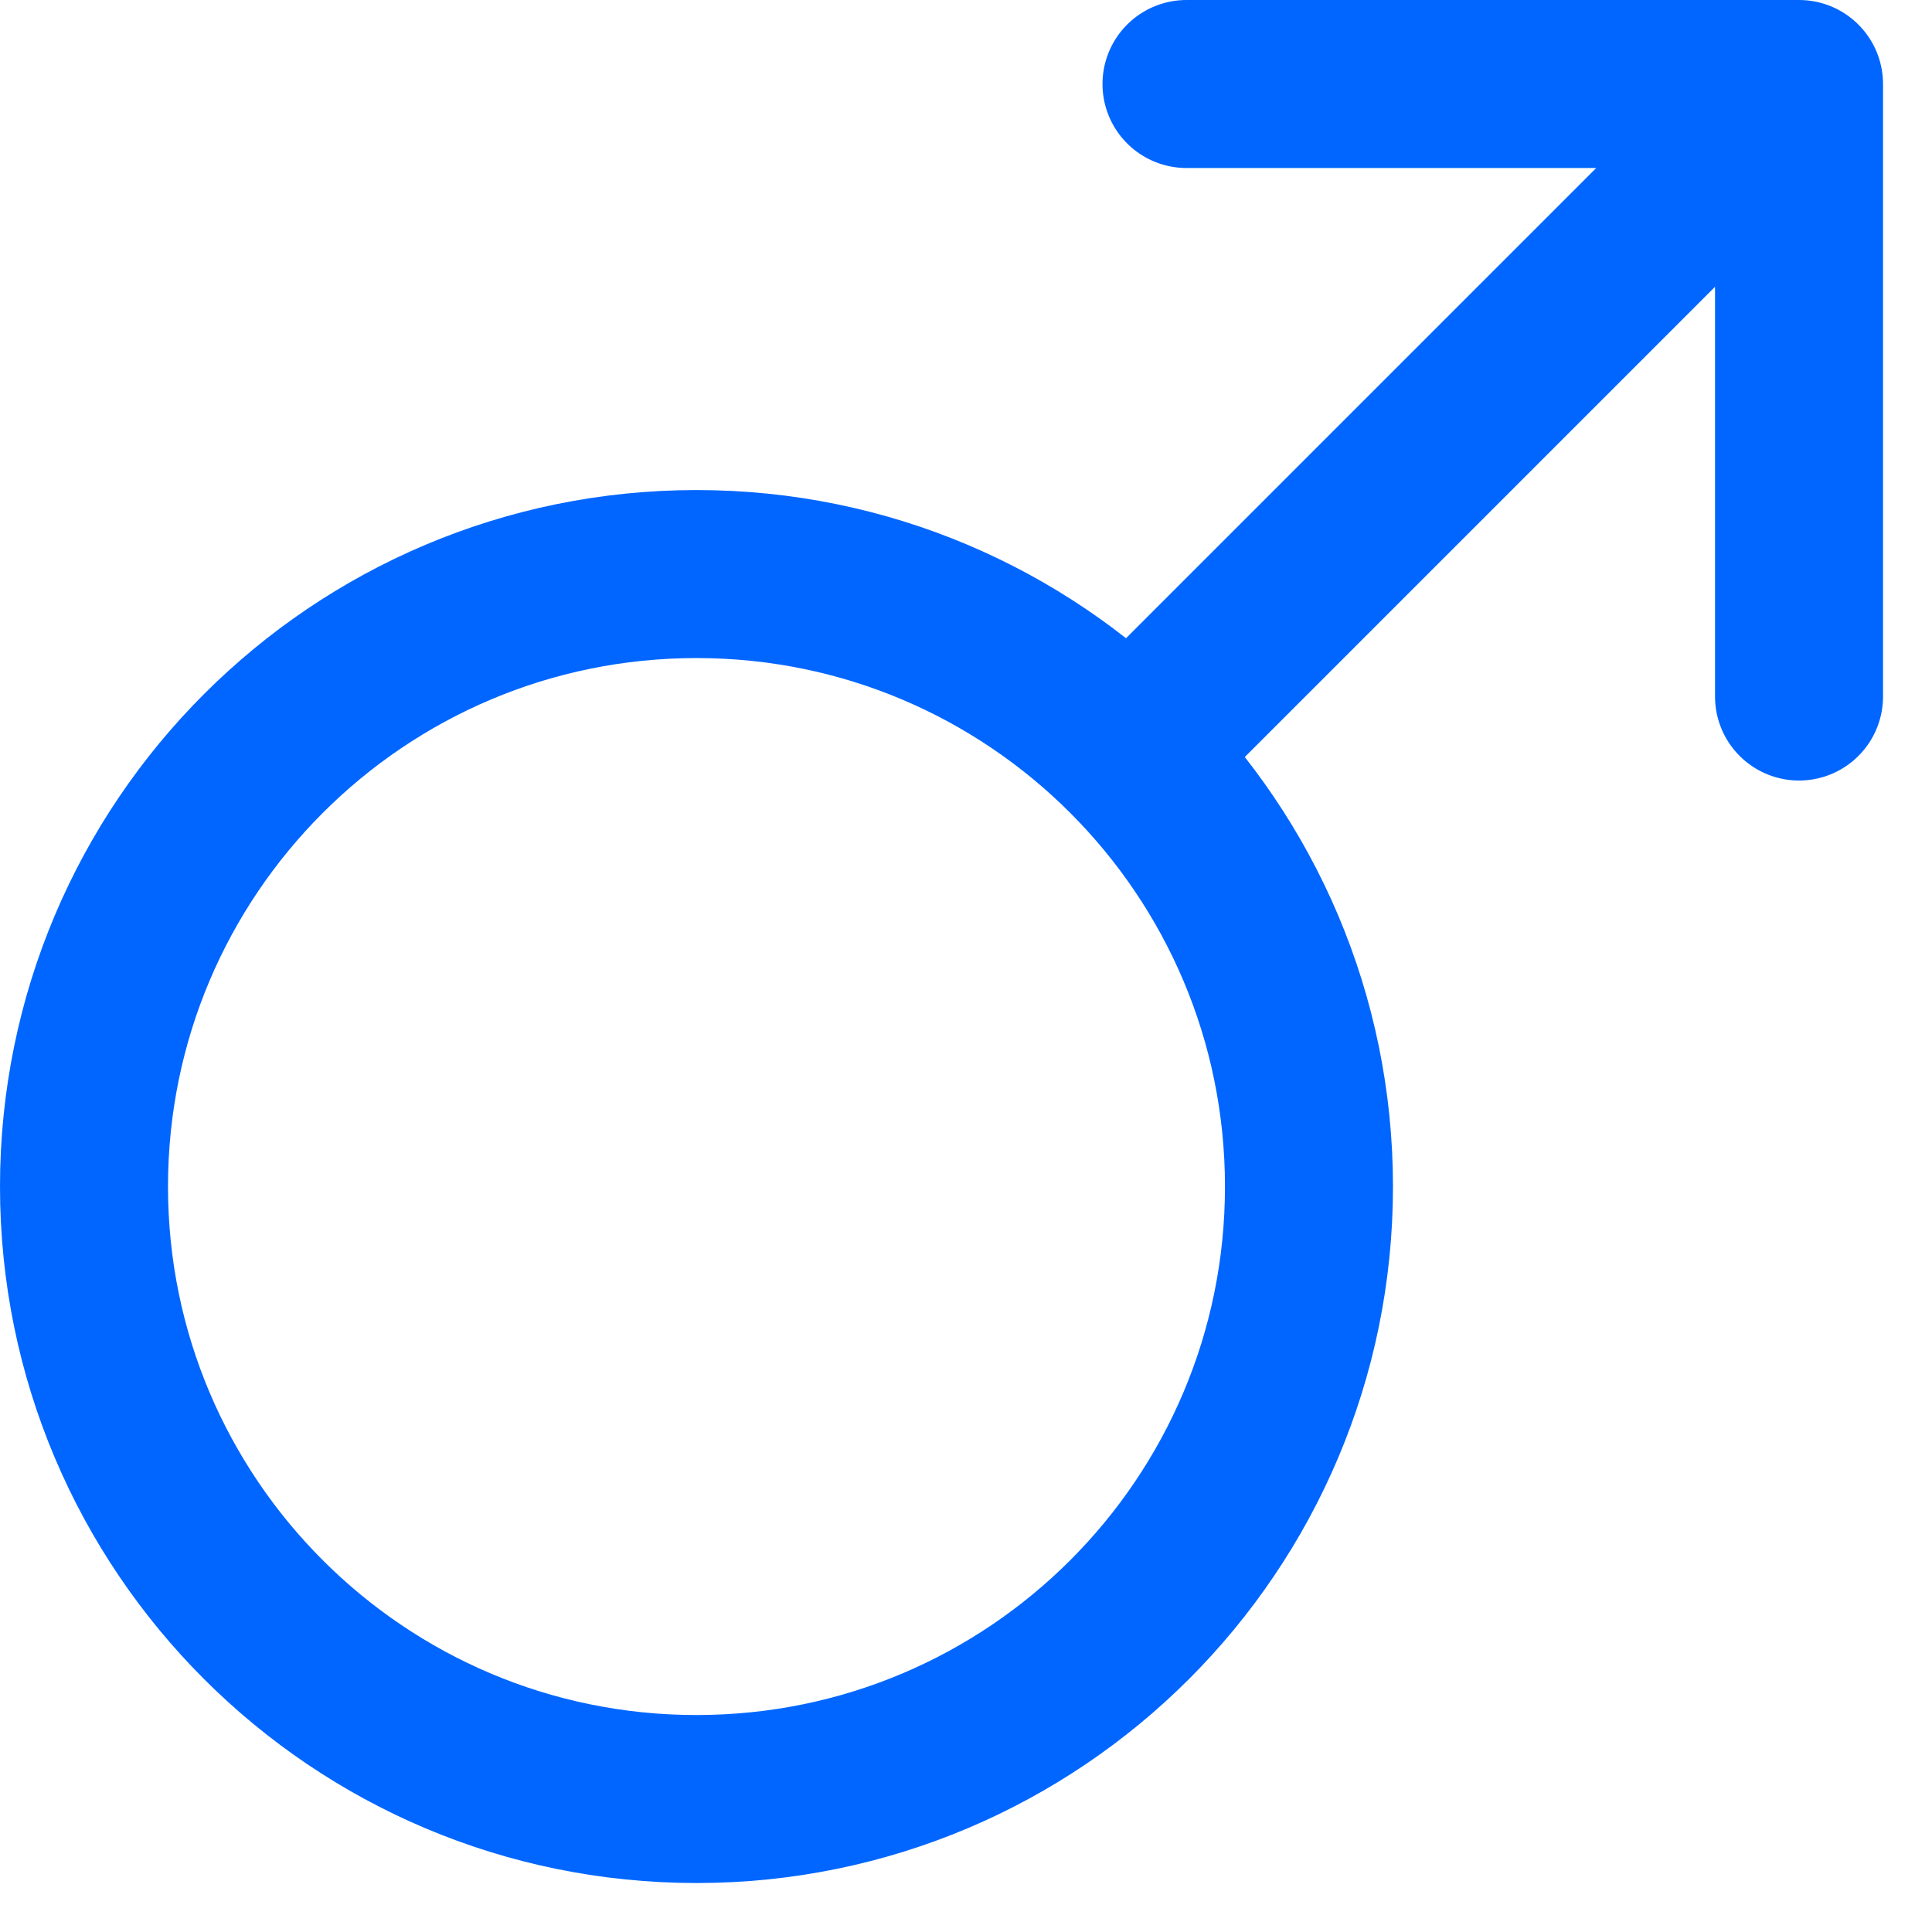 <svg width="23" height="23" viewBox="0 0 23 23" fill="none" xmlns="http://www.w3.org/2000/svg">
<path d="M8.292 21.417C12.319 21.417 15.583 18.153 15.583 14.126C15.583 10.099 12.319 6.834 8.292 6.834C4.265 6.834 1 10.099 1 14.126C1 18.153 4.265 21.417 8.292 21.417Z" stroke="#0066FF" stroke-width="2" stroke-linecap="round" stroke-linejoin="round"/>
<path d="M21.417 1L13.542 8.875M21.417 1H14.125M21.417 1V8.292" stroke="#0066FF" stroke-width="2" stroke-linecap="round" stroke-linejoin="round"/>
</svg>
